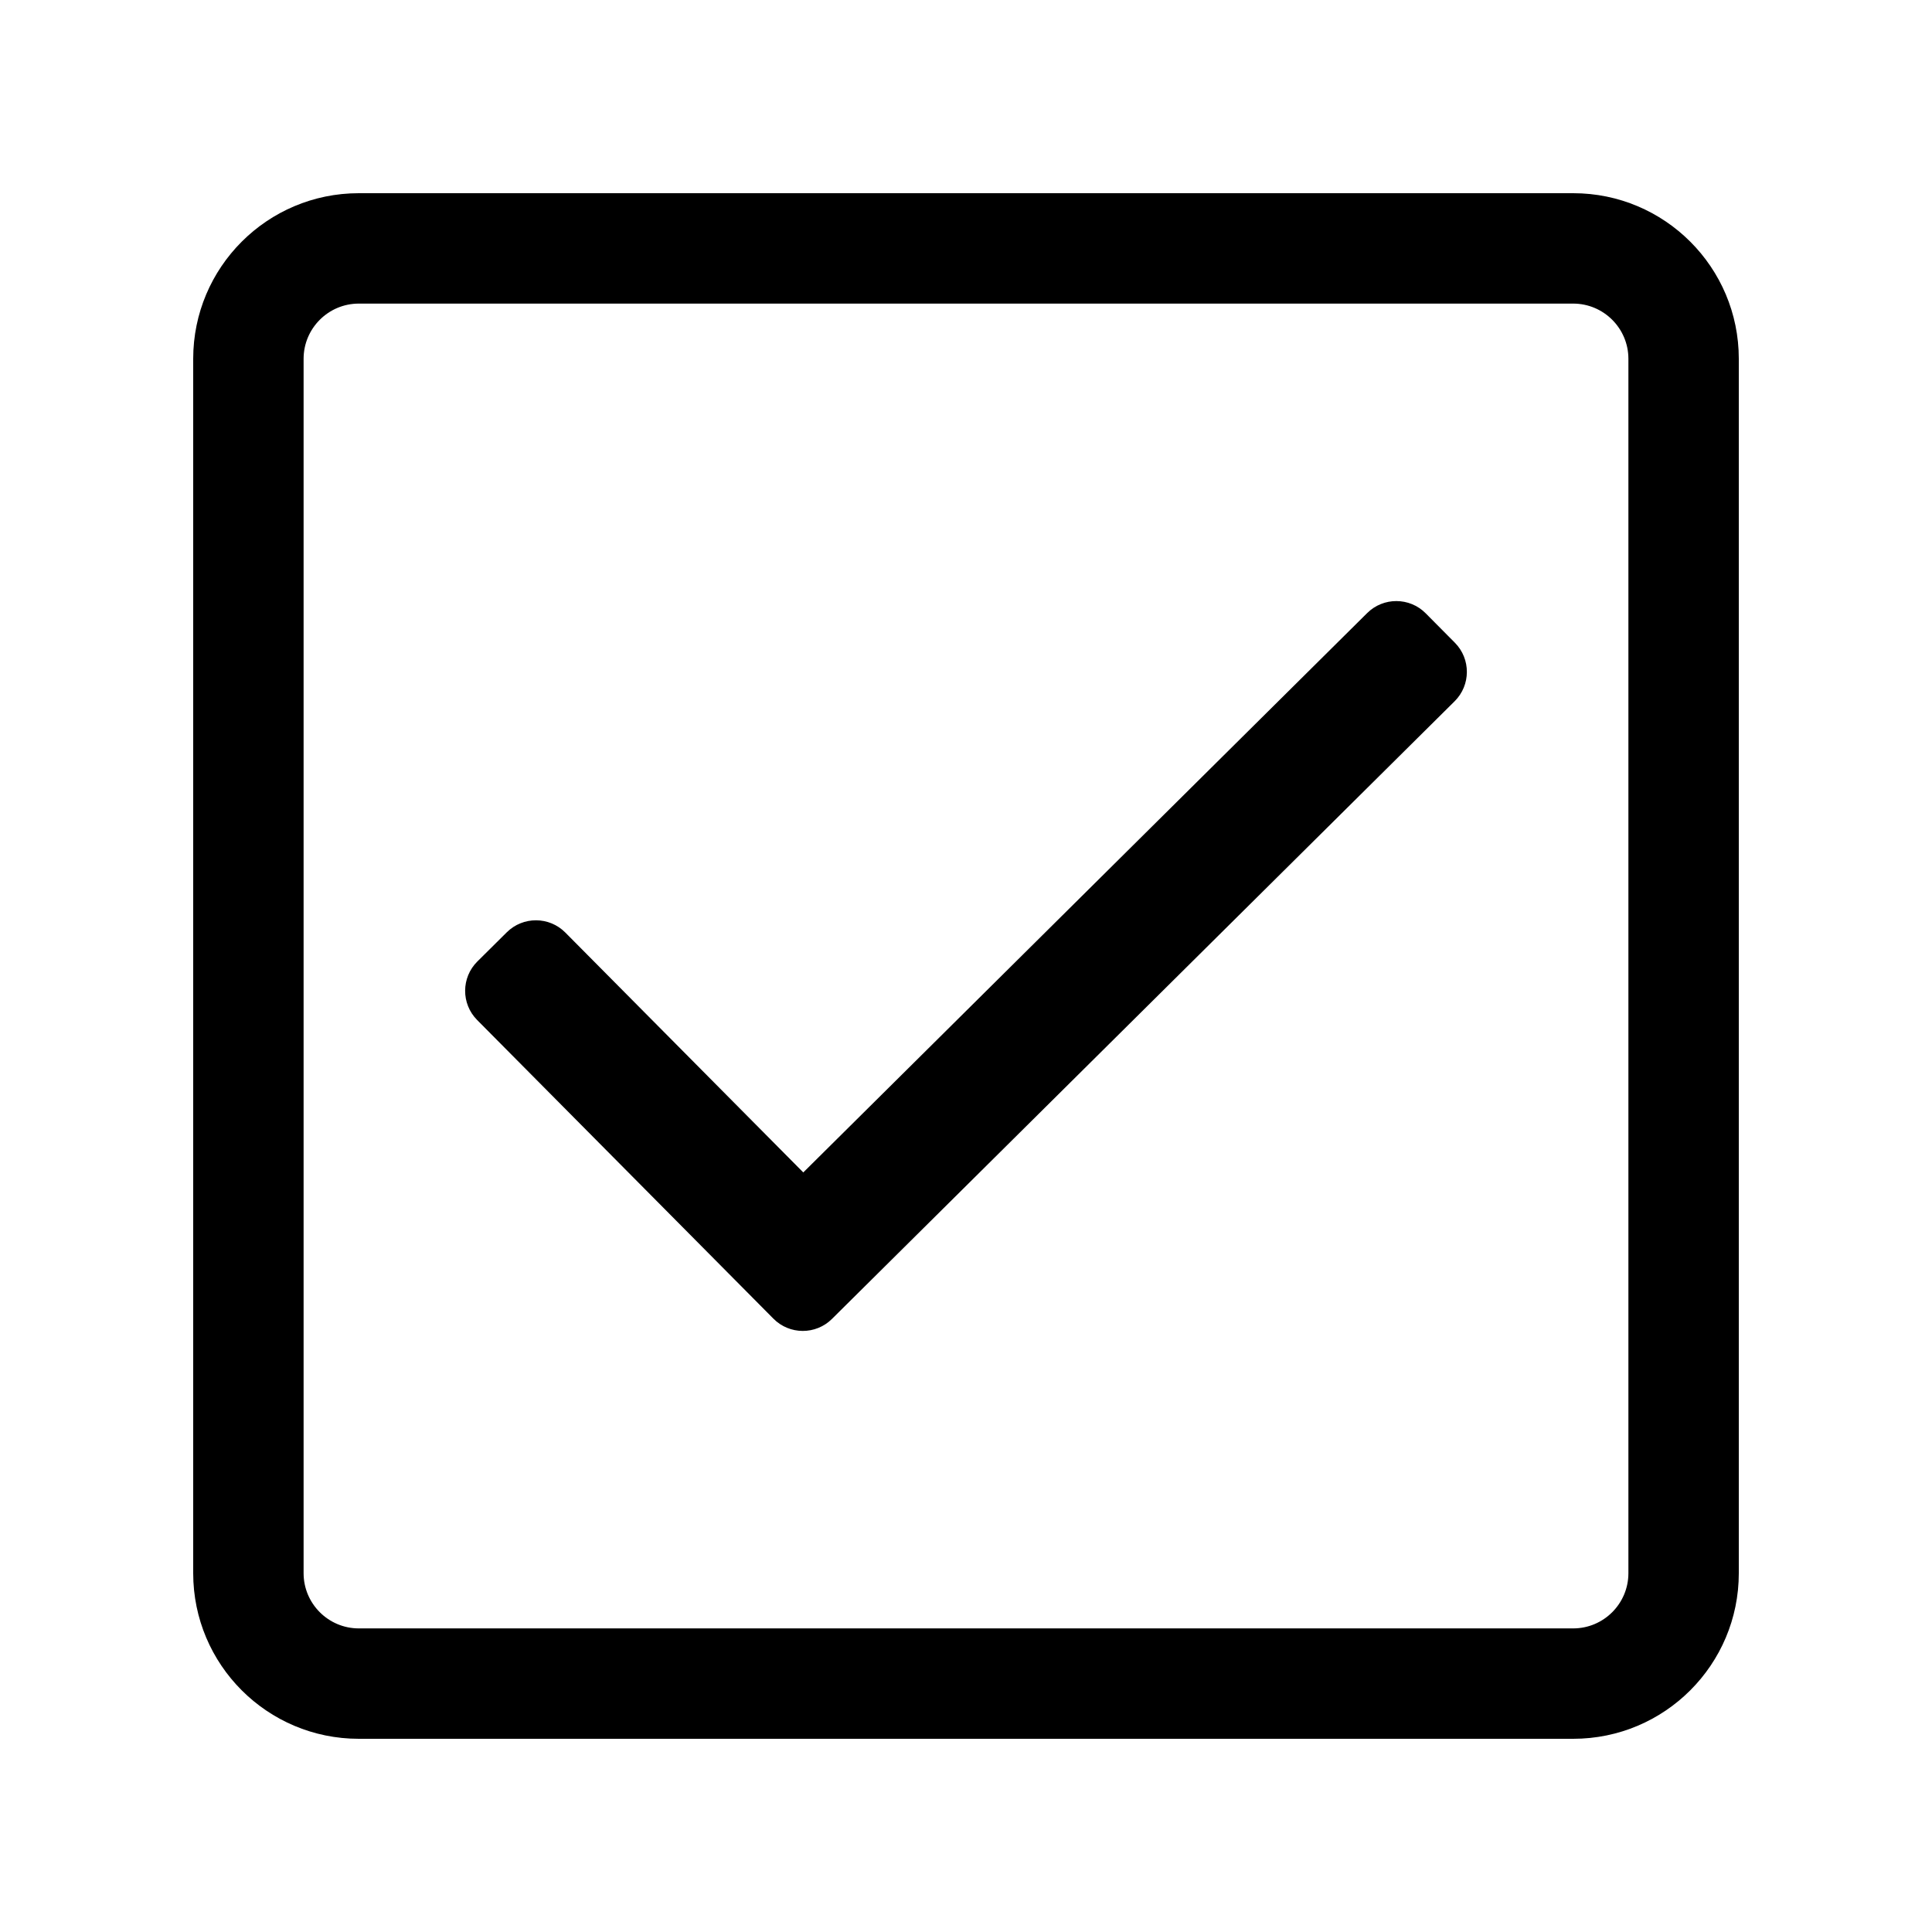 <?xml version="1.0" encoding="UTF-8"?>
<svg width="560px" height="560px" viewBox="0 0 560 560" version="1.1" xmlns="http://www.w3.org/2000/svg" xmlns:xlink="http://www.w3.org/1999/xlink">
    <!-- Generator: sketchtool 51.2 (57519) - http://www.bohemiancoding.com/sketch -->
    <title>check-square</title>
    <desc>Created with sketchtool.</desc>
    <defs></defs>
    <g id="Page-1" stroke="none" stroke-width="1" fill="none" fill-rule="evenodd">
        <g id="uA087-check-square" fill="#000000" fill-rule="nonzero">
            <g id="check-square" transform="translate(56, 56)">
                <path d="M400,0 L48,0 C21.49,0 0,21.49 0,48 L0,400 C0,426.51 21.49,448 48,448 L400,448 C426.51,448 448,426.51 448,400 L448,48 C448,21.49 426.51,0 400,0 Z M400,32 C408.823,32 416,39.178 416,48 L416,400 C416,408.822 408.823,416 400,416 L48,416 C39.178,416 32,408.822 32,400 L32,48 C32,39.178 39.178,32 48,32 L400,32 Z M365.699,130.293 L357.248,121.773 C352.581,117.068 344.983,117.037 340.278,121.705 L176.837,283.835 L107.861,214.302 C103.194,209.597 95.596,209.566 90.891,214.234 L82.371,222.685 C77.666,227.352 77.635,234.95 82.303,239.655 L168.181,326.227 C172.848,330.932 180.446,330.963 185.151,326.295 L365.631,147.263 C370.335,142.596 370.366,134.998 365.699,130.293 Z" id="Shape"></path>
            </g>
        </g>
    </g>
</svg>